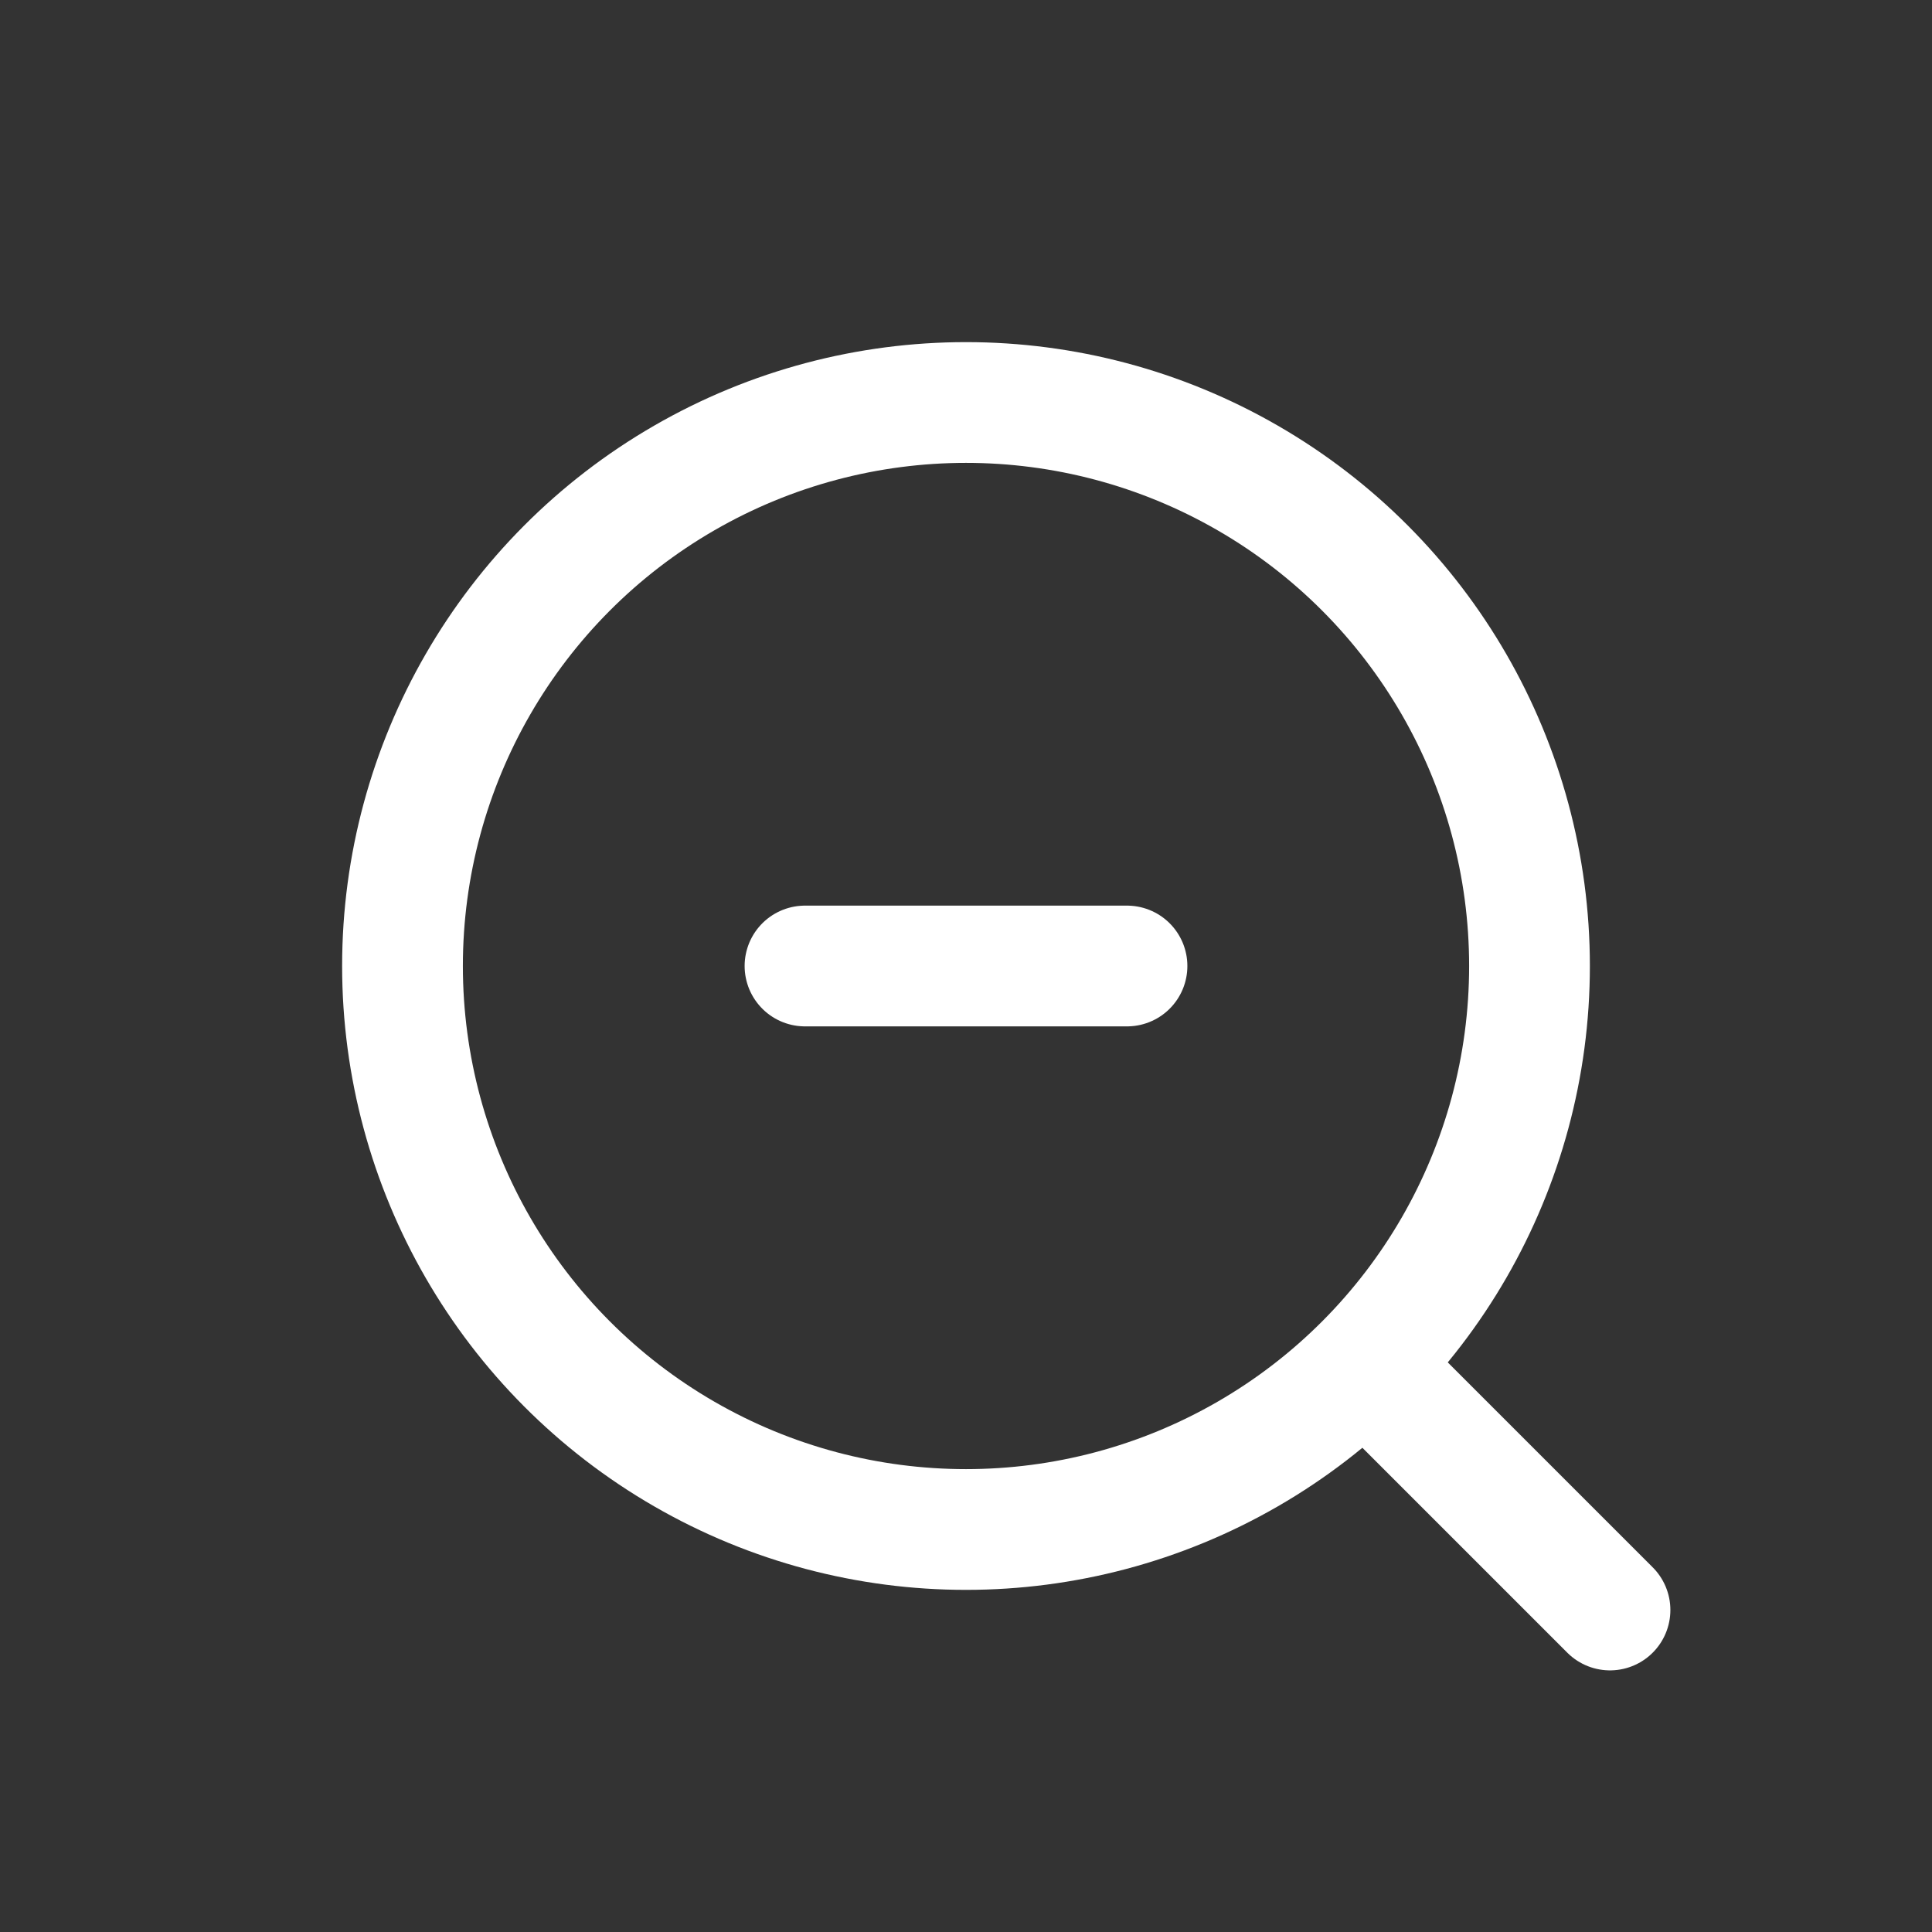 <?xml version="1.0"?>
<svg xmlns="http://www.w3.org/2000/svg" id="Layer_1" data-name="Layer 1" viewBox="6 6 24 24">
<rect x="6" y="6" width="24" height="24" fill="#333333" stroke="none"/>
<defs>
    <style>
        .cls-4{fill:none;stroke:#ffffff;stroke-linecap:round;stroke-linejoin:round;stroke-width:1.5px;}
    </style>
</defs>
<title>zoom-out</title>
<g class="cls-3">
    <circle class="cls-4" cx="18" cy="18" r="7"/>
    <line class="cls-4" x1="23" y1="23" x2="26" y2="26"/>
    <line class="cls-4" x1="16" y1="18" x2="20" y2="18"/>
</g>
</svg>
